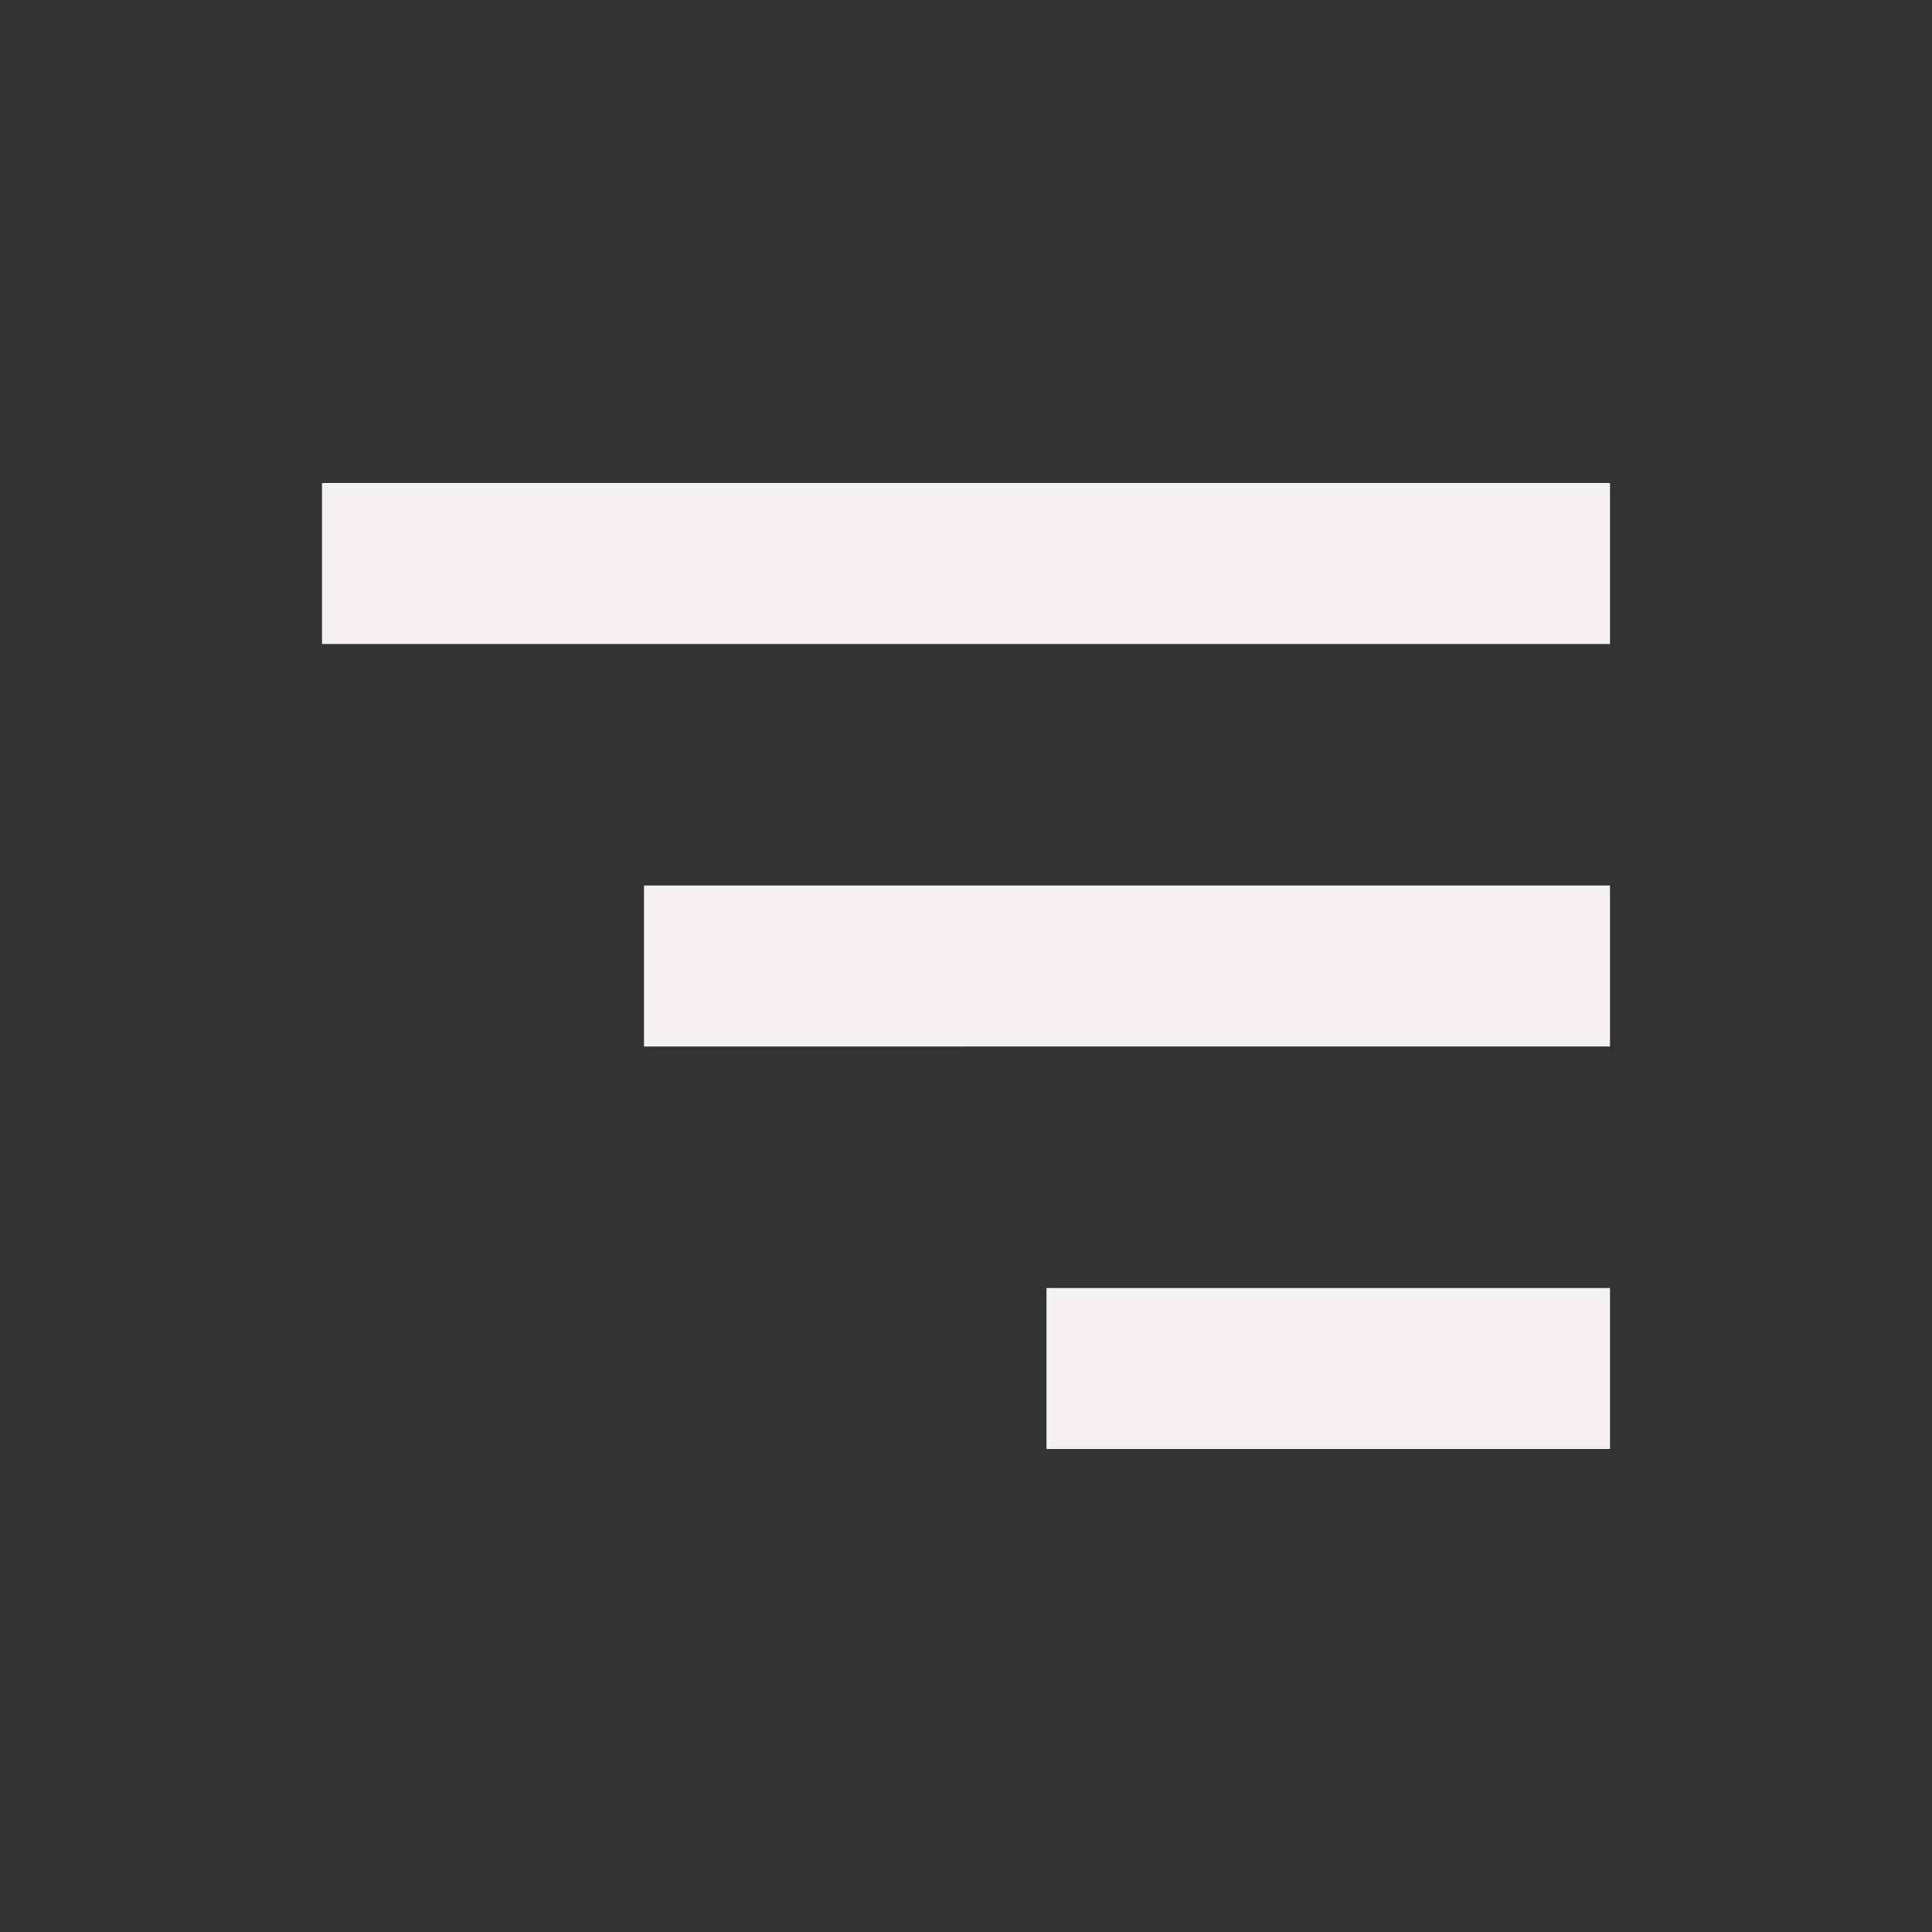 <svg xmlns='http://www.w3.org/2000/svg'  viewBox='0 0 24 24' fill='#f3f1f1' width='24' height='24'><rect x="0" y="0" width="24" height="24" fill="#333333" stroke="none"/><path d="M4 6h16v2H4zm4 5h12v2H8zm5 5h7v2h-7z"></path></svg>